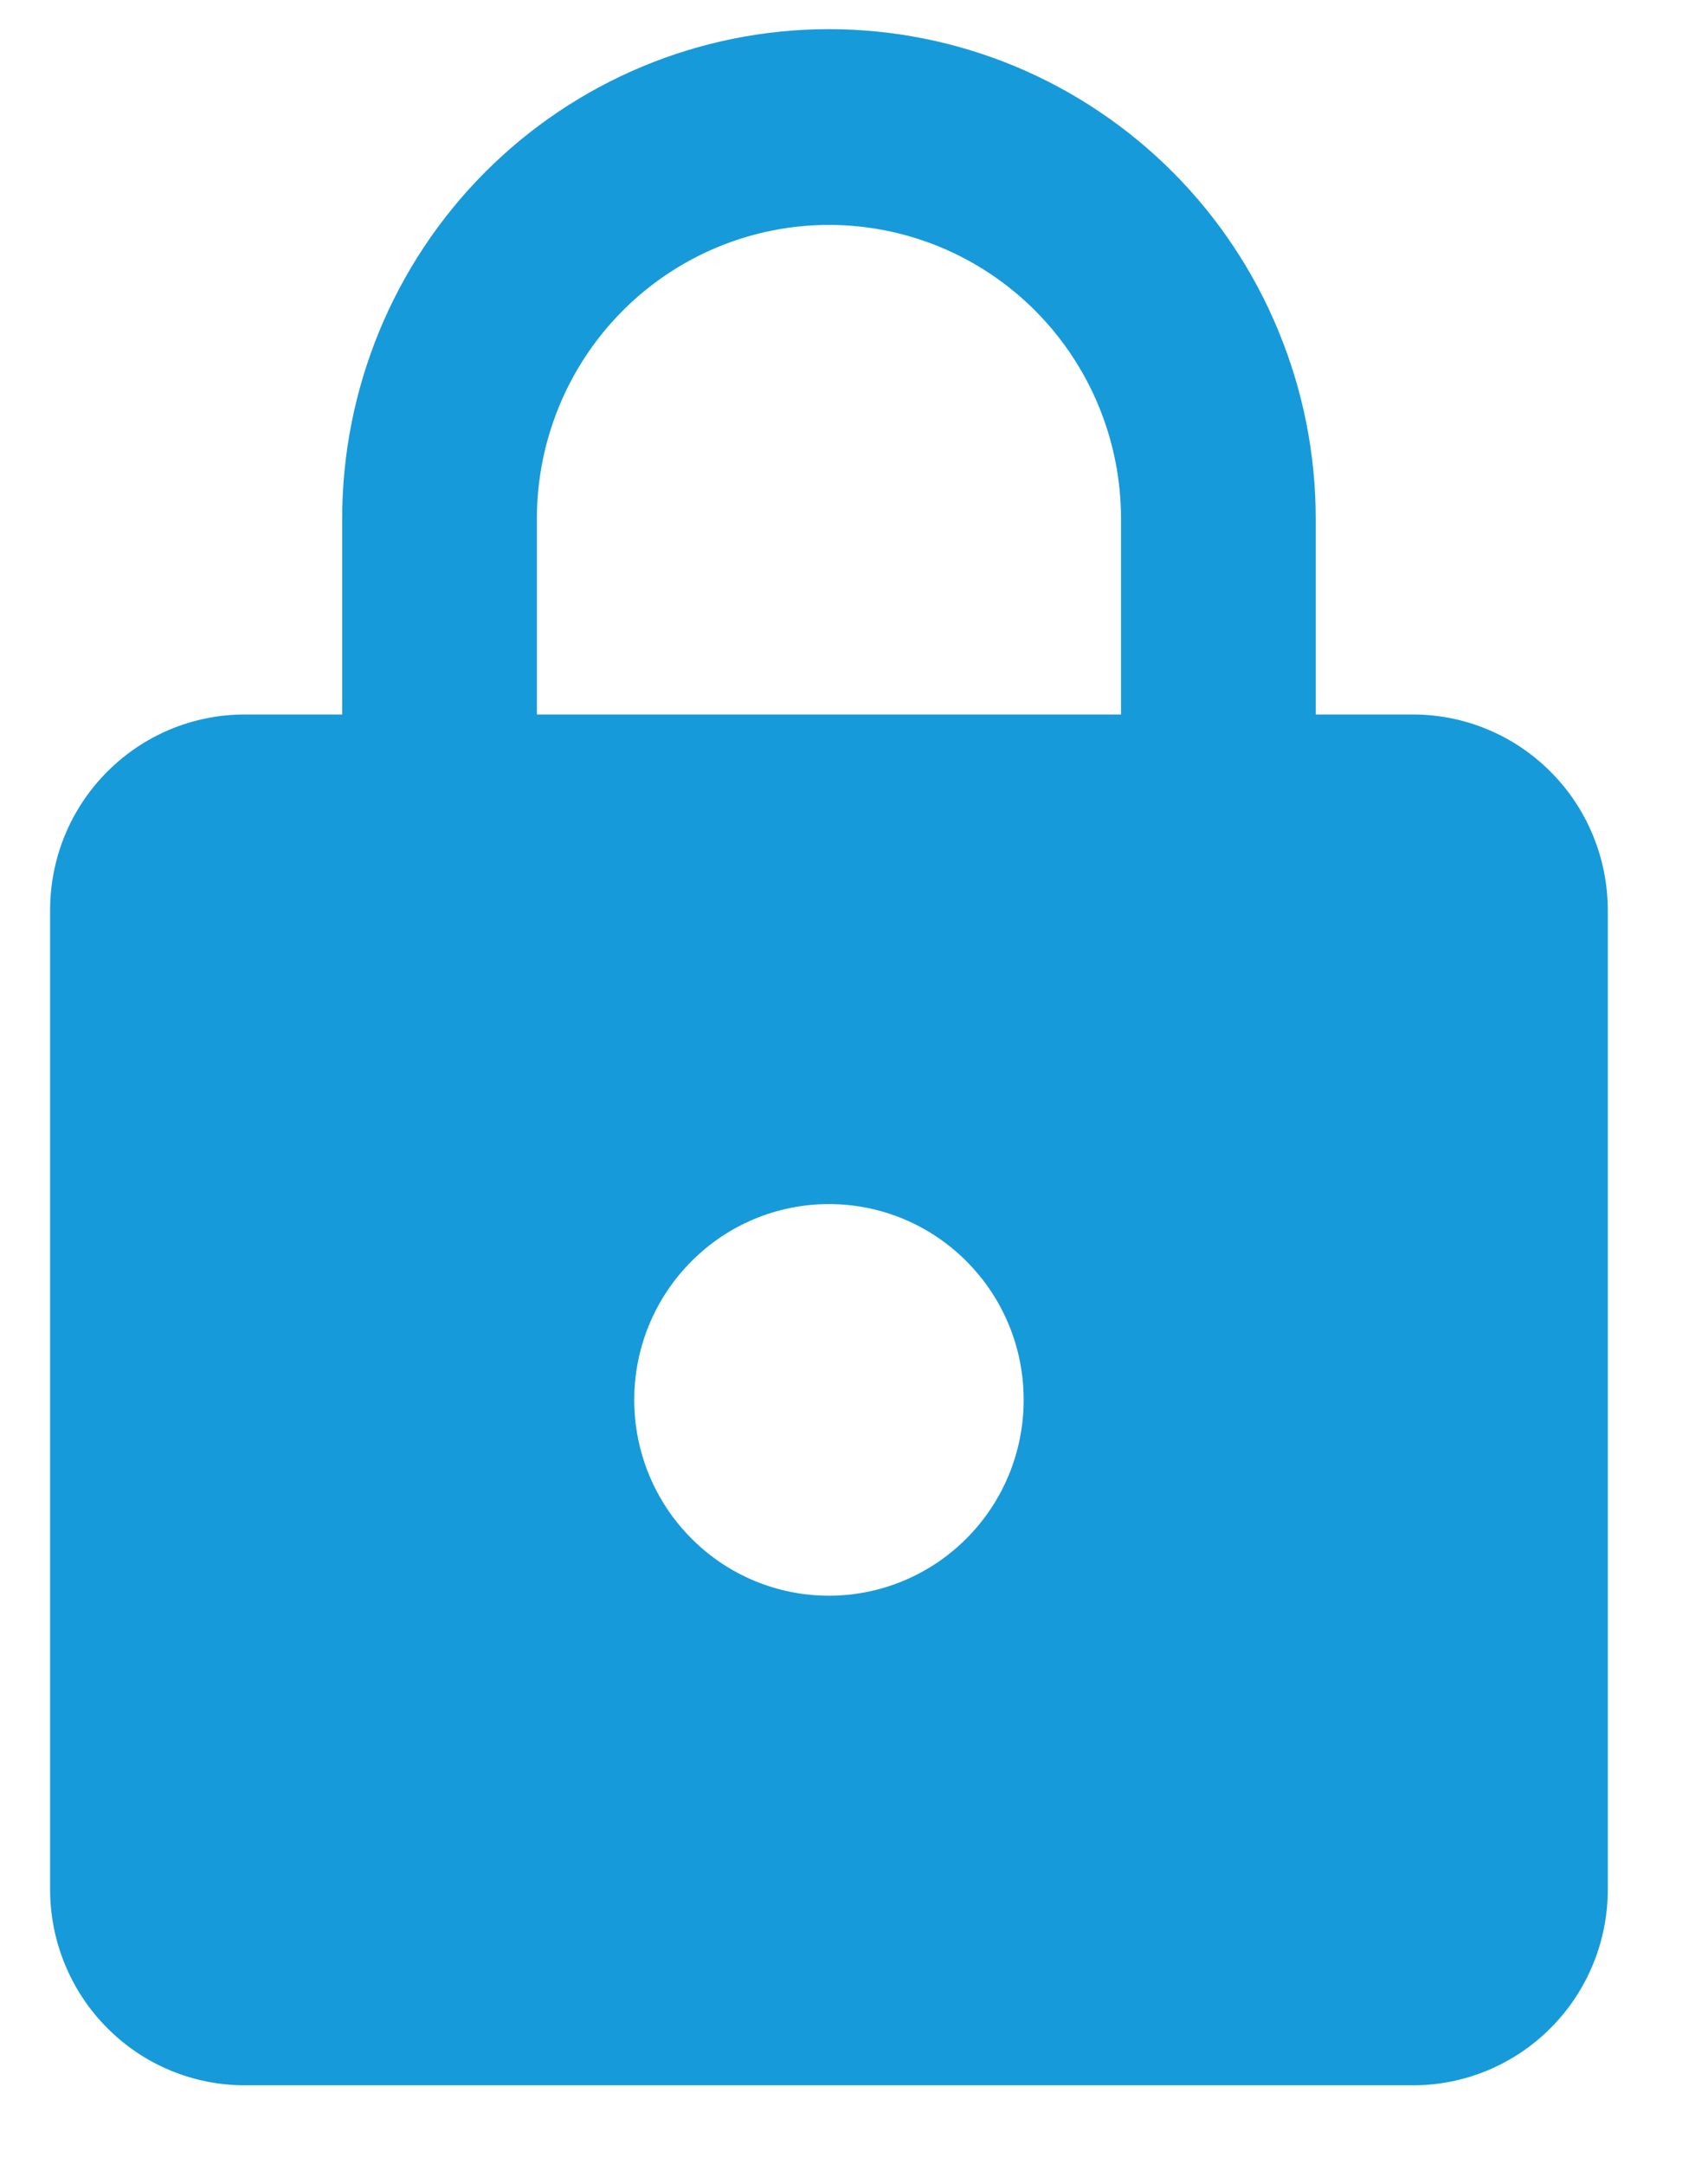 <svg width="15" height="19" viewBox="0 0 15 19" fill="none" xmlns="http://www.w3.org/2000/svg">
<path id="Vector" d="M7.28 14.012C7.733 14.012 8.168 13.831 8.489 13.508C8.81 13.186 8.99 12.749 8.99 12.293C8.99 11.338 8.22 10.573 7.28 10.573C6.826 10.573 6.391 10.754 6.071 11.077C5.75 11.399 5.57 11.836 5.57 12.293C5.57 12.749 5.75 13.186 6.071 13.508C6.391 13.831 6.826 14.012 7.28 14.012ZM12.41 6.274C12.863 6.274 13.298 6.455 13.619 6.778C13.94 7.1 14.12 7.538 14.12 7.994V16.591C14.12 17.047 13.94 17.485 13.619 17.807C13.298 18.13 12.863 18.311 12.41 18.311H2.15C1.696 18.311 1.261 18.13 0.941 17.807C0.62 17.485 0.44 17.047 0.44 16.591V7.994C0.44 7.039 1.209 6.274 2.15 6.274H3.005V4.555C3.005 3.415 3.455 2.321 4.257 1.515C5.059 0.709 6.146 0.256 7.28 0.256C7.841 0.256 8.397 0.367 8.916 0.583C9.434 0.799 9.906 1.116 10.303 1.515C10.7 1.914 11.015 2.388 11.229 2.91C11.444 3.431 11.555 3.99 11.555 4.555V6.274H12.41ZM7.28 1.975C6.6 1.975 5.947 2.247 5.466 2.731C4.985 3.215 4.715 3.871 4.715 4.555V6.274H9.845V4.555C9.845 3.871 9.575 3.215 9.094 2.731C8.613 2.247 7.96 1.975 7.28 1.975Z" fill="#179ADA"/>
</svg>
